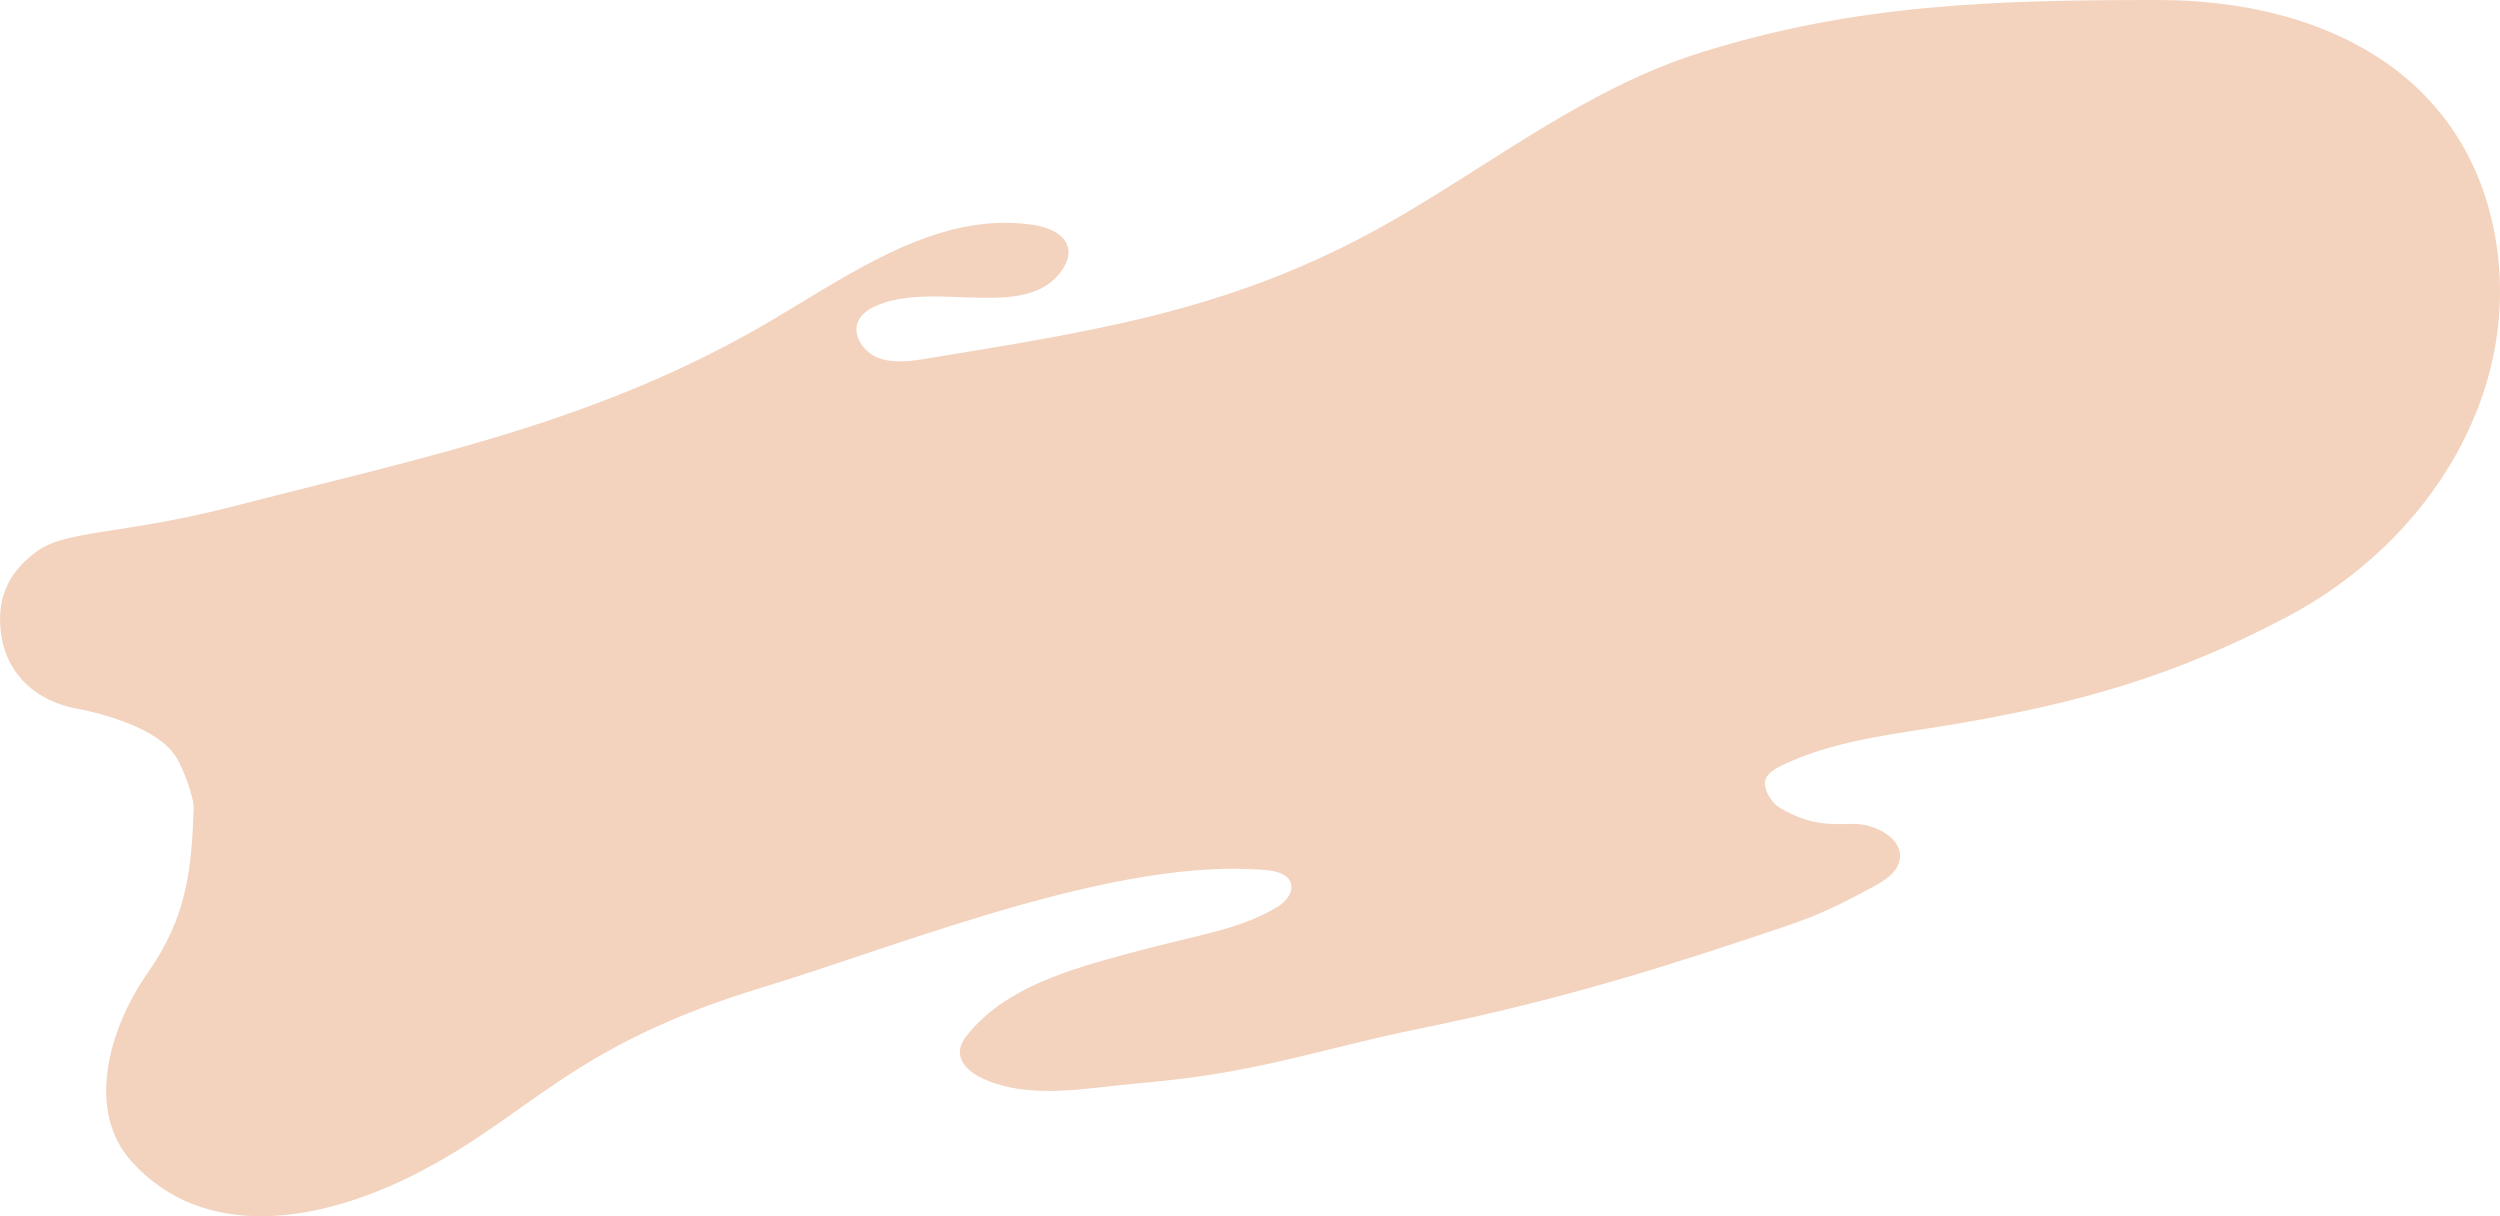 <?xml version="1.0" encoding="UTF-8"?><svg xmlns="http://www.w3.org/2000/svg" viewBox="0 0 2305.99 1121.83"><defs><style>.d{fill:#f3d3be;}</style></defs><g id="a"/><g id="b"><g id="c"><path class="d" d="M1990.23,0c-150.3,0-279.02,3.53-422.66,48.84-101.52,32.02-187.64,99.21-277.81,151.6-144.14,83.75-268.36,103.02-434.55,130.24-14.97,2.45-30.83,4.82-44.95-.54-14.11-5.36-24.88-21.58-18.28-34.68,3.71-7.36,11.69-11.81,19.62-14.84,54.24-20.77,135.7,15.3,167.93-31.34,4.08-5.91,7.06-13,5.79-19.98-2.47-13.54-18.83-19.94-33.03-22.01-86.87-12.64-165.71,44.01-240.5,88.18-158.34,93.51-316.82,125.26-496.51,171.55-102.69,26.45-154.07,21.54-181.6,41.72-27.54,20.18-37.63,45.86-32.28,78.66,5.7,34.94,32.13,59.17,68.37,66.02,29.76,5.63,75.92,19.29,92.13,44,7.22,11.02,17.14,38.27,16.76,48.49-2.12,56.62-6.19,99.79-42.39,151.39-36.19,51.6-57.22,127.21-14.76,174.24,66.54,73.71,173.46,56.93,264.26,10.1,105.03-54.17,140.43-117.13,317.61-170.91,129.51-39.31,326.64-120.58,464.5-108.15,9.21,.83,20.2,3.54,22.83,12.03,2.72,8.77-5.05,17.57-13.2,22.37-35.49,20.91-68.47,24.11-135.91,42.31-54.47,14.7-112.88,31.2-148.04,73.65-4.01,4.84-7.78,10.31-8.18,16.48-.74,11.54,10.34,20.56,21.26,25.5,44.15,19.98,95.7,8.38,144.41,4.23,110.02-9.38,163.53-31.01,258.68-50.42,108.56-22.15,193.33-46.42,298.18-81.3,55.45-18.45,68.77-21.74,119.84-49.44,10.3-5.59,21.42-12.49,24.2-23.51,5.16-20.45-21.94-35.22-43.9-34.53-21.96,.68-40.45,.63-66.51-14.98-7.28-4.36-13.79-14.89-13.62-23.13,.21-9.74,15.91-16.21,25.2-20.18,46.87-20.02,98.9-25.11,149.44-33.66,115.79-19.59,202.41-44.22,305.51-98.2,134.91-70.62,221.12-212.52,192.41-357.14C2271.77,68.04,2144,0,1990.23,0Z"/></g></g></svg>